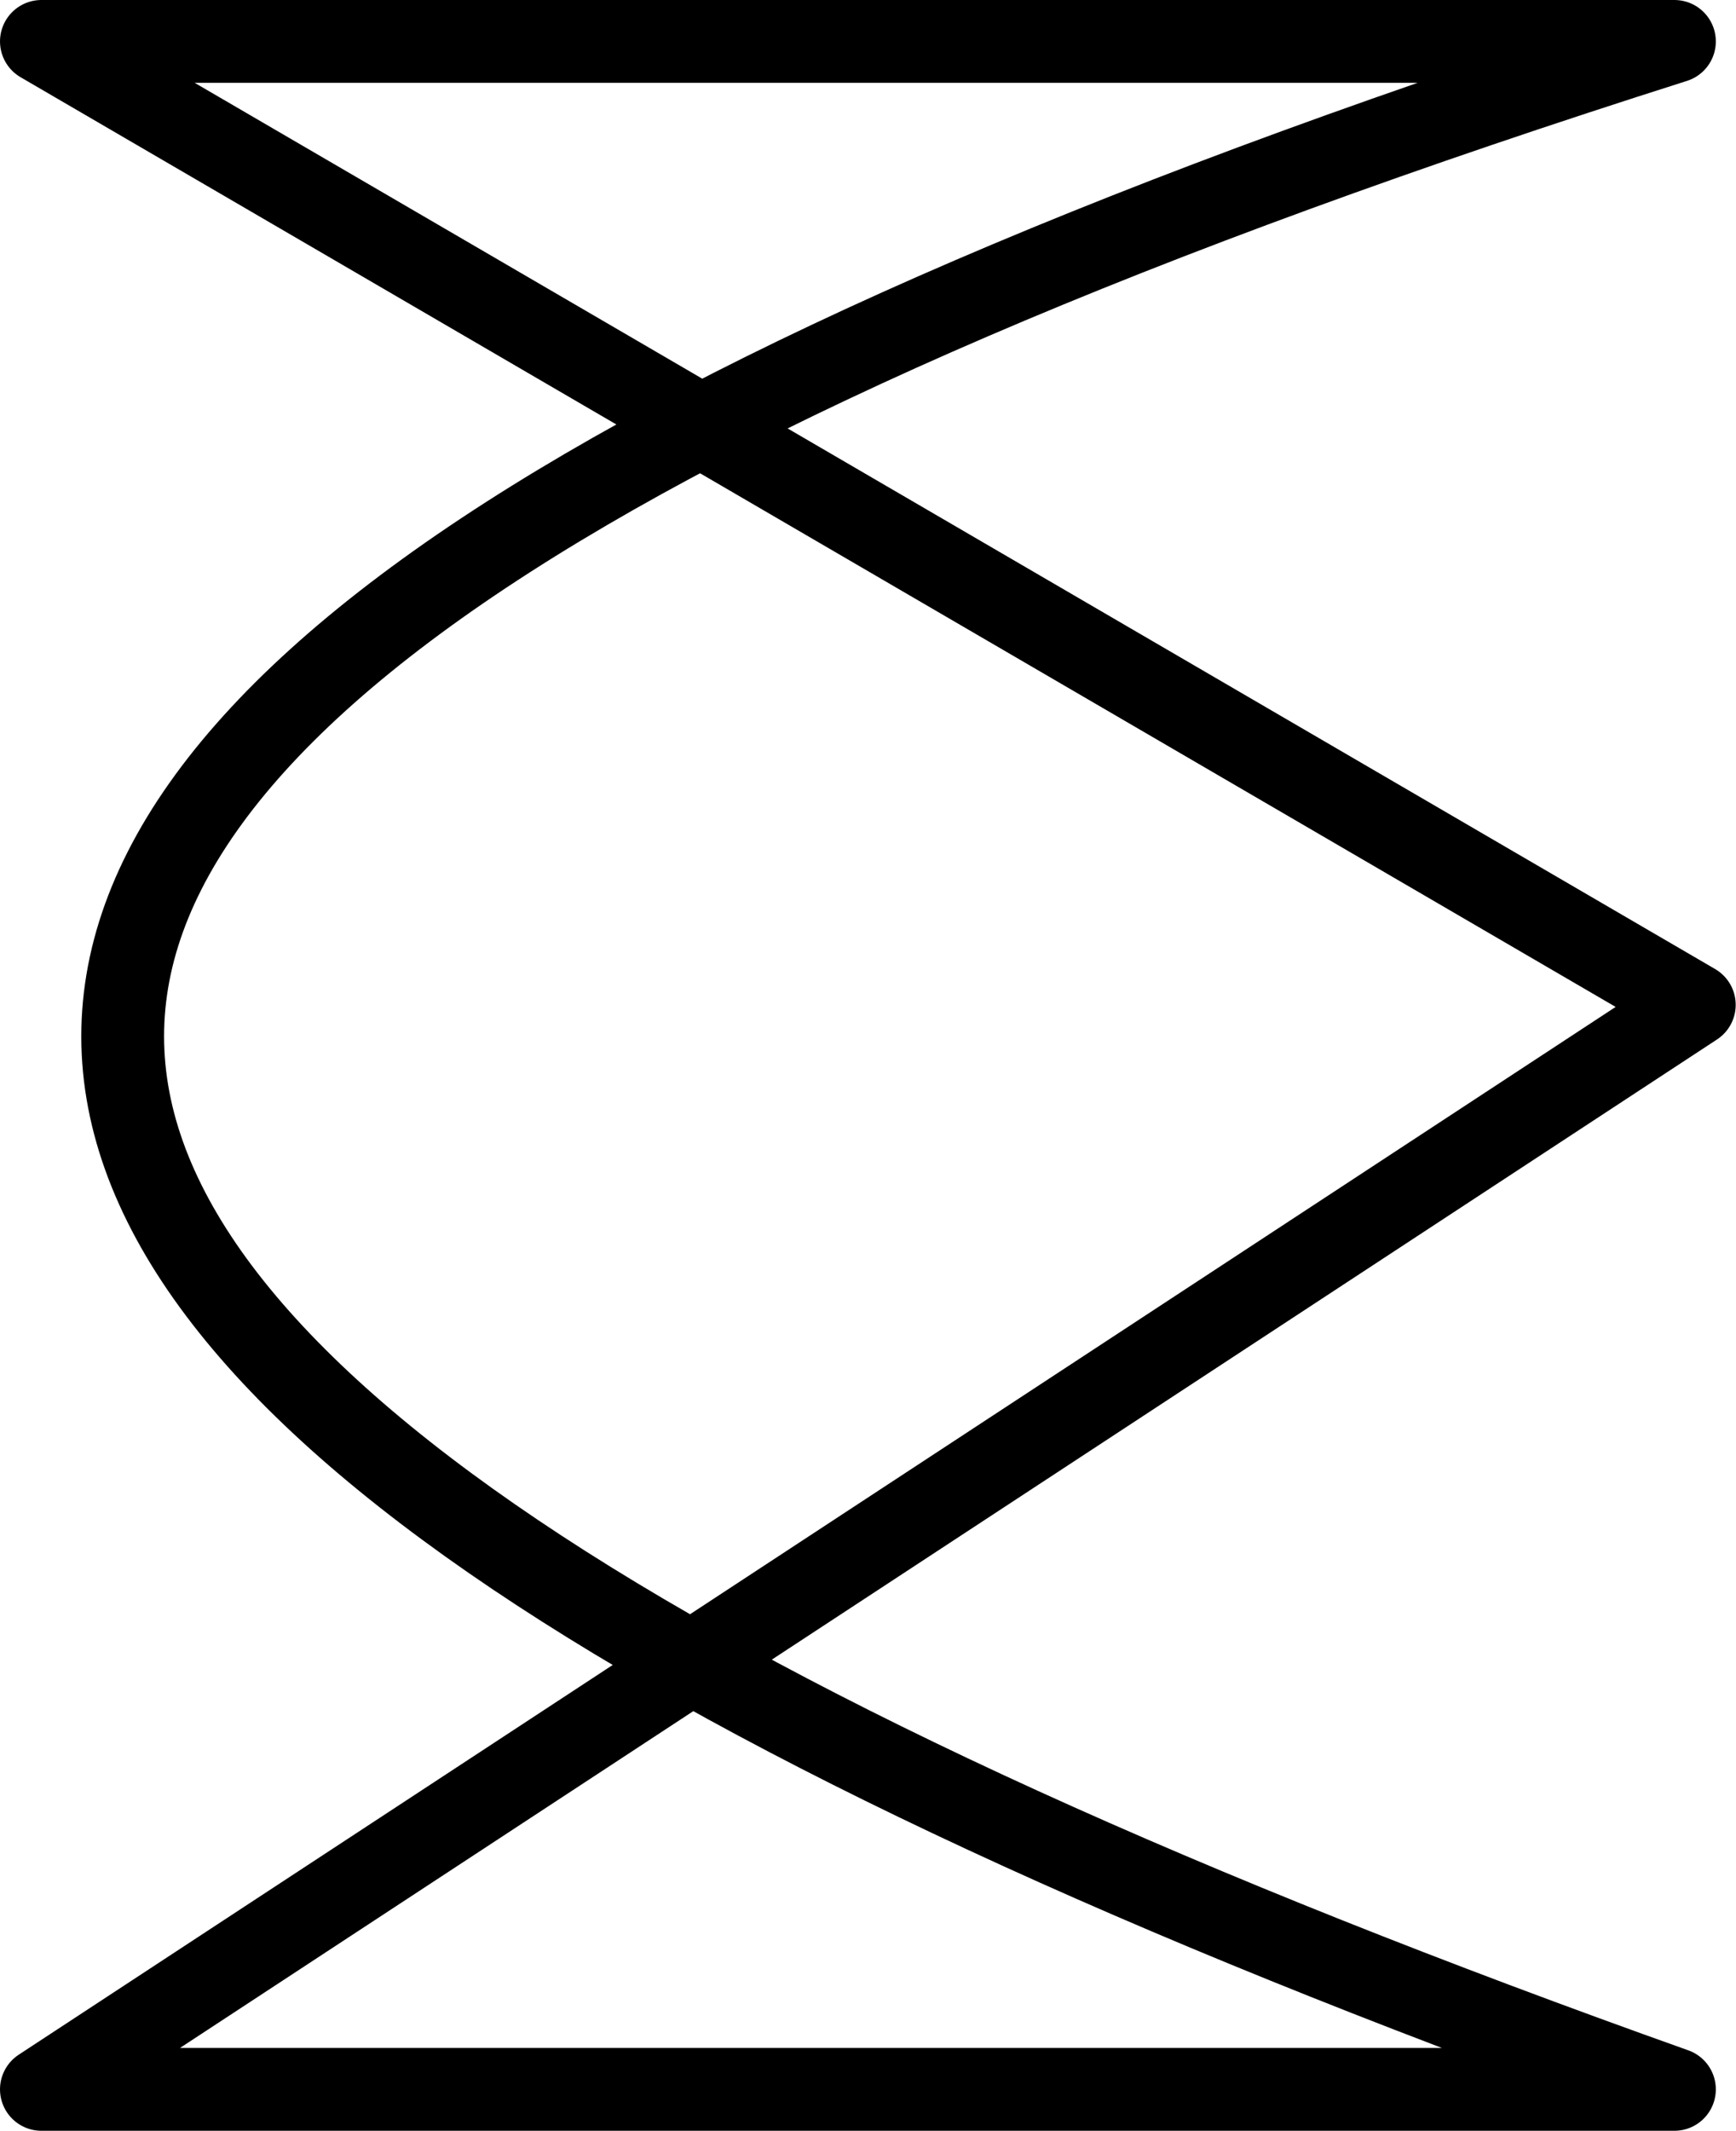 <?xml version="1.0" encoding="UTF-8" standalone="no"?>
<!DOCTYPE svg PUBLIC "-//W3C//DTD SVG 1.1//EN" "http://www.w3.org/Graphics/SVG/1.1/DTD/svg11.dtd">
<svg width="100%" height="100%" viewBox="0 0 961 1179" version="1.1" xmlns="http://www.w3.org/2000/svg" xmlns:xlink="http://www.w3.org/1999/xlink" xml:space="preserve" xmlns:serif="http://www.serif.com/" style="fill-rule:evenodd;clip-rule:evenodd;stroke-linecap:round;stroke-linejoin:round;stroke-miterlimit:1.5;">
    <g transform="matrix(1,0,0,1,-514.083,-340.083)">
        <path d="M1441,363L537,363L1452,896L537,1496L1441,1496C350.875,1108.17 241.753,743.644 1441,363Z" style="fill:none;stroke:black;stroke-width:45.83px;"/>
    </g>
</svg>
